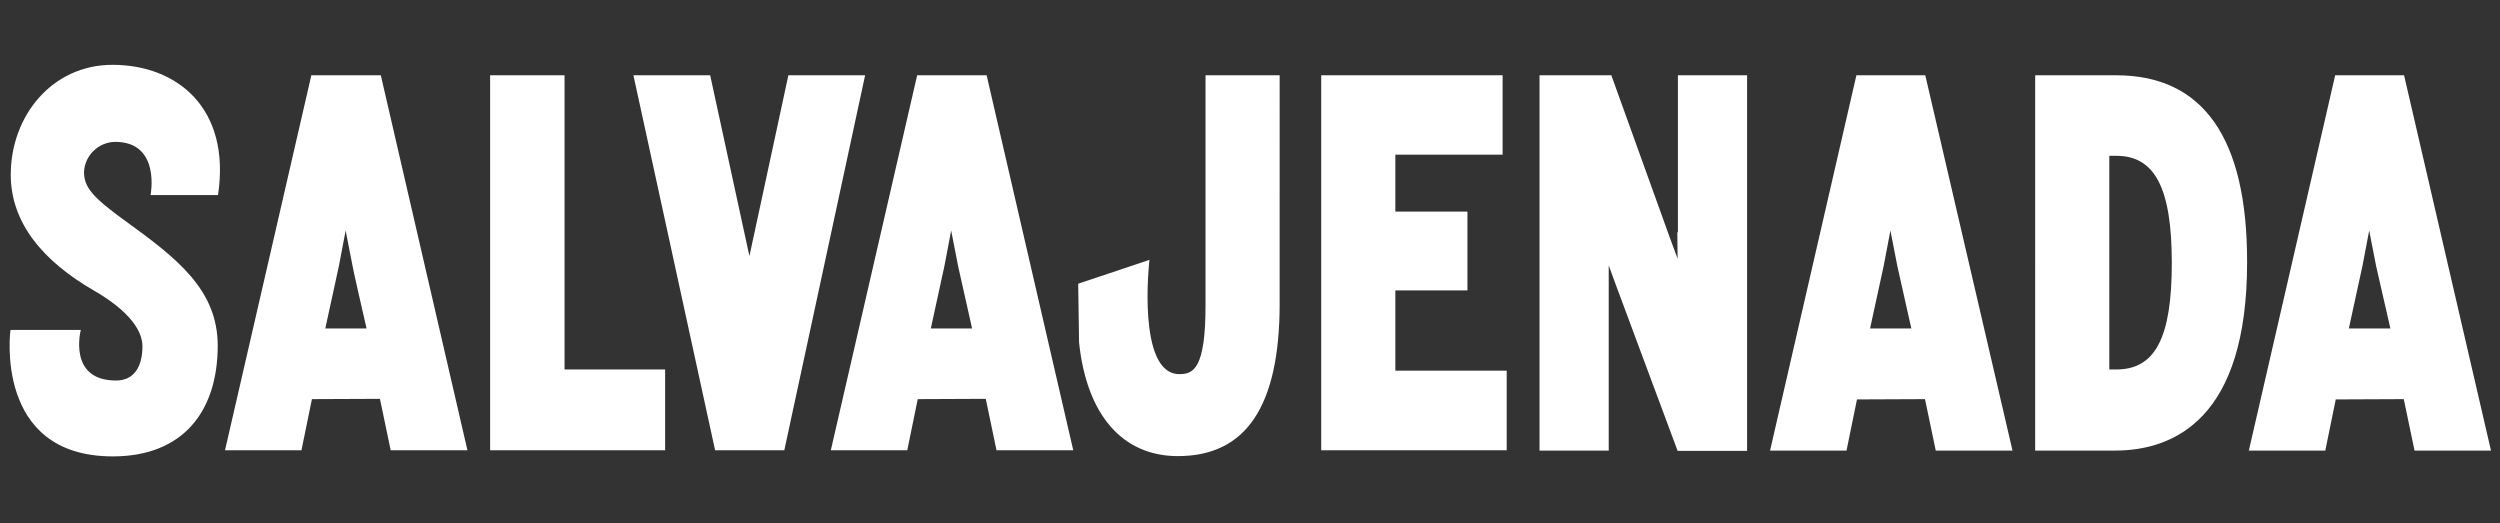 <?xml version="1.0" encoding="utf-8"?>
<!-- Generator: Adobe Illustrator 23.0.3, SVG Export Plug-In . SVG Version: 6.00 Build 0)  -->
<svg version="1.1" id="Layer_1" xmlns="http://www.w3.org/2000/svg" xmlns:xlink="http://www.w3.org/1999/xlink" x="0px" y="0px"
	 viewBox="0 0 860 180" style="enable-background:new 0 0 860 180;" xml:space="preserve">
<rect x="0" y="0" width="860" height="180" fill="#333333" stroke="none"/>
<style type="text/css">
	.st0{fill:#FFFFFF;}
</style>
<path class="st0" d="M43.1,76c-11.5-8.3-14.2-11.7-14.2-16.9c0.3-5.7,5-10.2,10.7-10.3c15.8,0,12.2,18.3,12.2,18.3H75
	C79.5,37,60.7,22.3,38.7,22.3C17.8,22.3,3.7,40,3.7,60.1c0,16.5,11,29.7,28.7,39.9C45,107.3,49,114.1,49,119.1
	c0,6.8-2.7,11.8-9.1,11.8c-16.7,0-12.1-17.4-12.1-17.4H3.6c0,0-5.9,43.5,35.2,43.5c24.1,0,36.1-15.4,36.1-38.2
	C74.8,99.7,61.1,89,43.1,76z M107.1,25.9l-29.7,129h26.3l3.6-17.6l23.4-0.1l3.7,17.7h26.4l-29.8-129
	C130.8,25.9,107.1,25.9,107.1,25.9z M126.1,113h-14.2l4.7-21.6l2.3-12.1l2.4,12.3C121.2,91.7,126.1,113,126.1,113z M194.2,25.9
	h-25.6v129h60.2v-27.8h-34.6L194.2,25.9L194.2,25.9z M271.2,25.9l-13.4,62.2l-13.5-62.2h-26.4l28.1,129h23.8l27.8-129H271.2
	L271.2,25.9z M414.7,105.1c0,21.8-4.2,23.6-9,23.6c-14.8,0-10.3-39.3-10.3-39.3l-24.5,8.2l0.3,20.2c2.6,24.9,14.9,39.1,34,39.1
	c23.5,0,35-17.2,35-52.5V25.9h-25.5C414.7,25.9,414.7,105.1,414.7,105.1z M480,99.9h24.8V72.8H480V53.2h36.9V25.9h-62.4v129h63.8
	v-27.4H480L480,99.9L480,99.9z M577,79.9l0.1,9.1l-2.7-7.3l-20.1-55.8h-24.7V155h23.8v-54.9v-8.8l2.6,7.1l21.1,56.7H601V25.9h-23.8
	v54H577z M728,25.9h-27.9V155h27.4c20.7,0,45.5-11.3,45.5-64.7C773.1,47.5,757.9,25.9,728,25.9z M728,127.1h-2.4V53.6h2.4
	c13.3,0,19.1,11.1,19.1,36.9C747.1,116.2,741.4,127.1,728,127.1z M638.6,25.9L608.9,155h26.3l3.6-17.6l23.4-0.1l3.7,17.7h26.4
	L662.3,25.9H638.6z M657.5,113h-14.2l4.7-21.6l2.3-12.1l2.4,12.3L657.5,113z M803.3,25.9L773.6,155h26.3l3.6-17.6l23.4-0.1l3.7,17.7
	h26.3L827,25.9H803.3z M822.3,113H808l4.7-21.6l2.3-12.1l2.4,12.3L822.3,113z M315.5,25.9l-29.7,129h26.3l3.6-17.6l23.4-0.1
	l3.7,17.7h26.4l-29.8-129H315.5z M334.4,113h-14.2l4.7-21.6l2.3-12.1l2.4,12.3L334.4,113L334.4,113z"/>
</svg>
